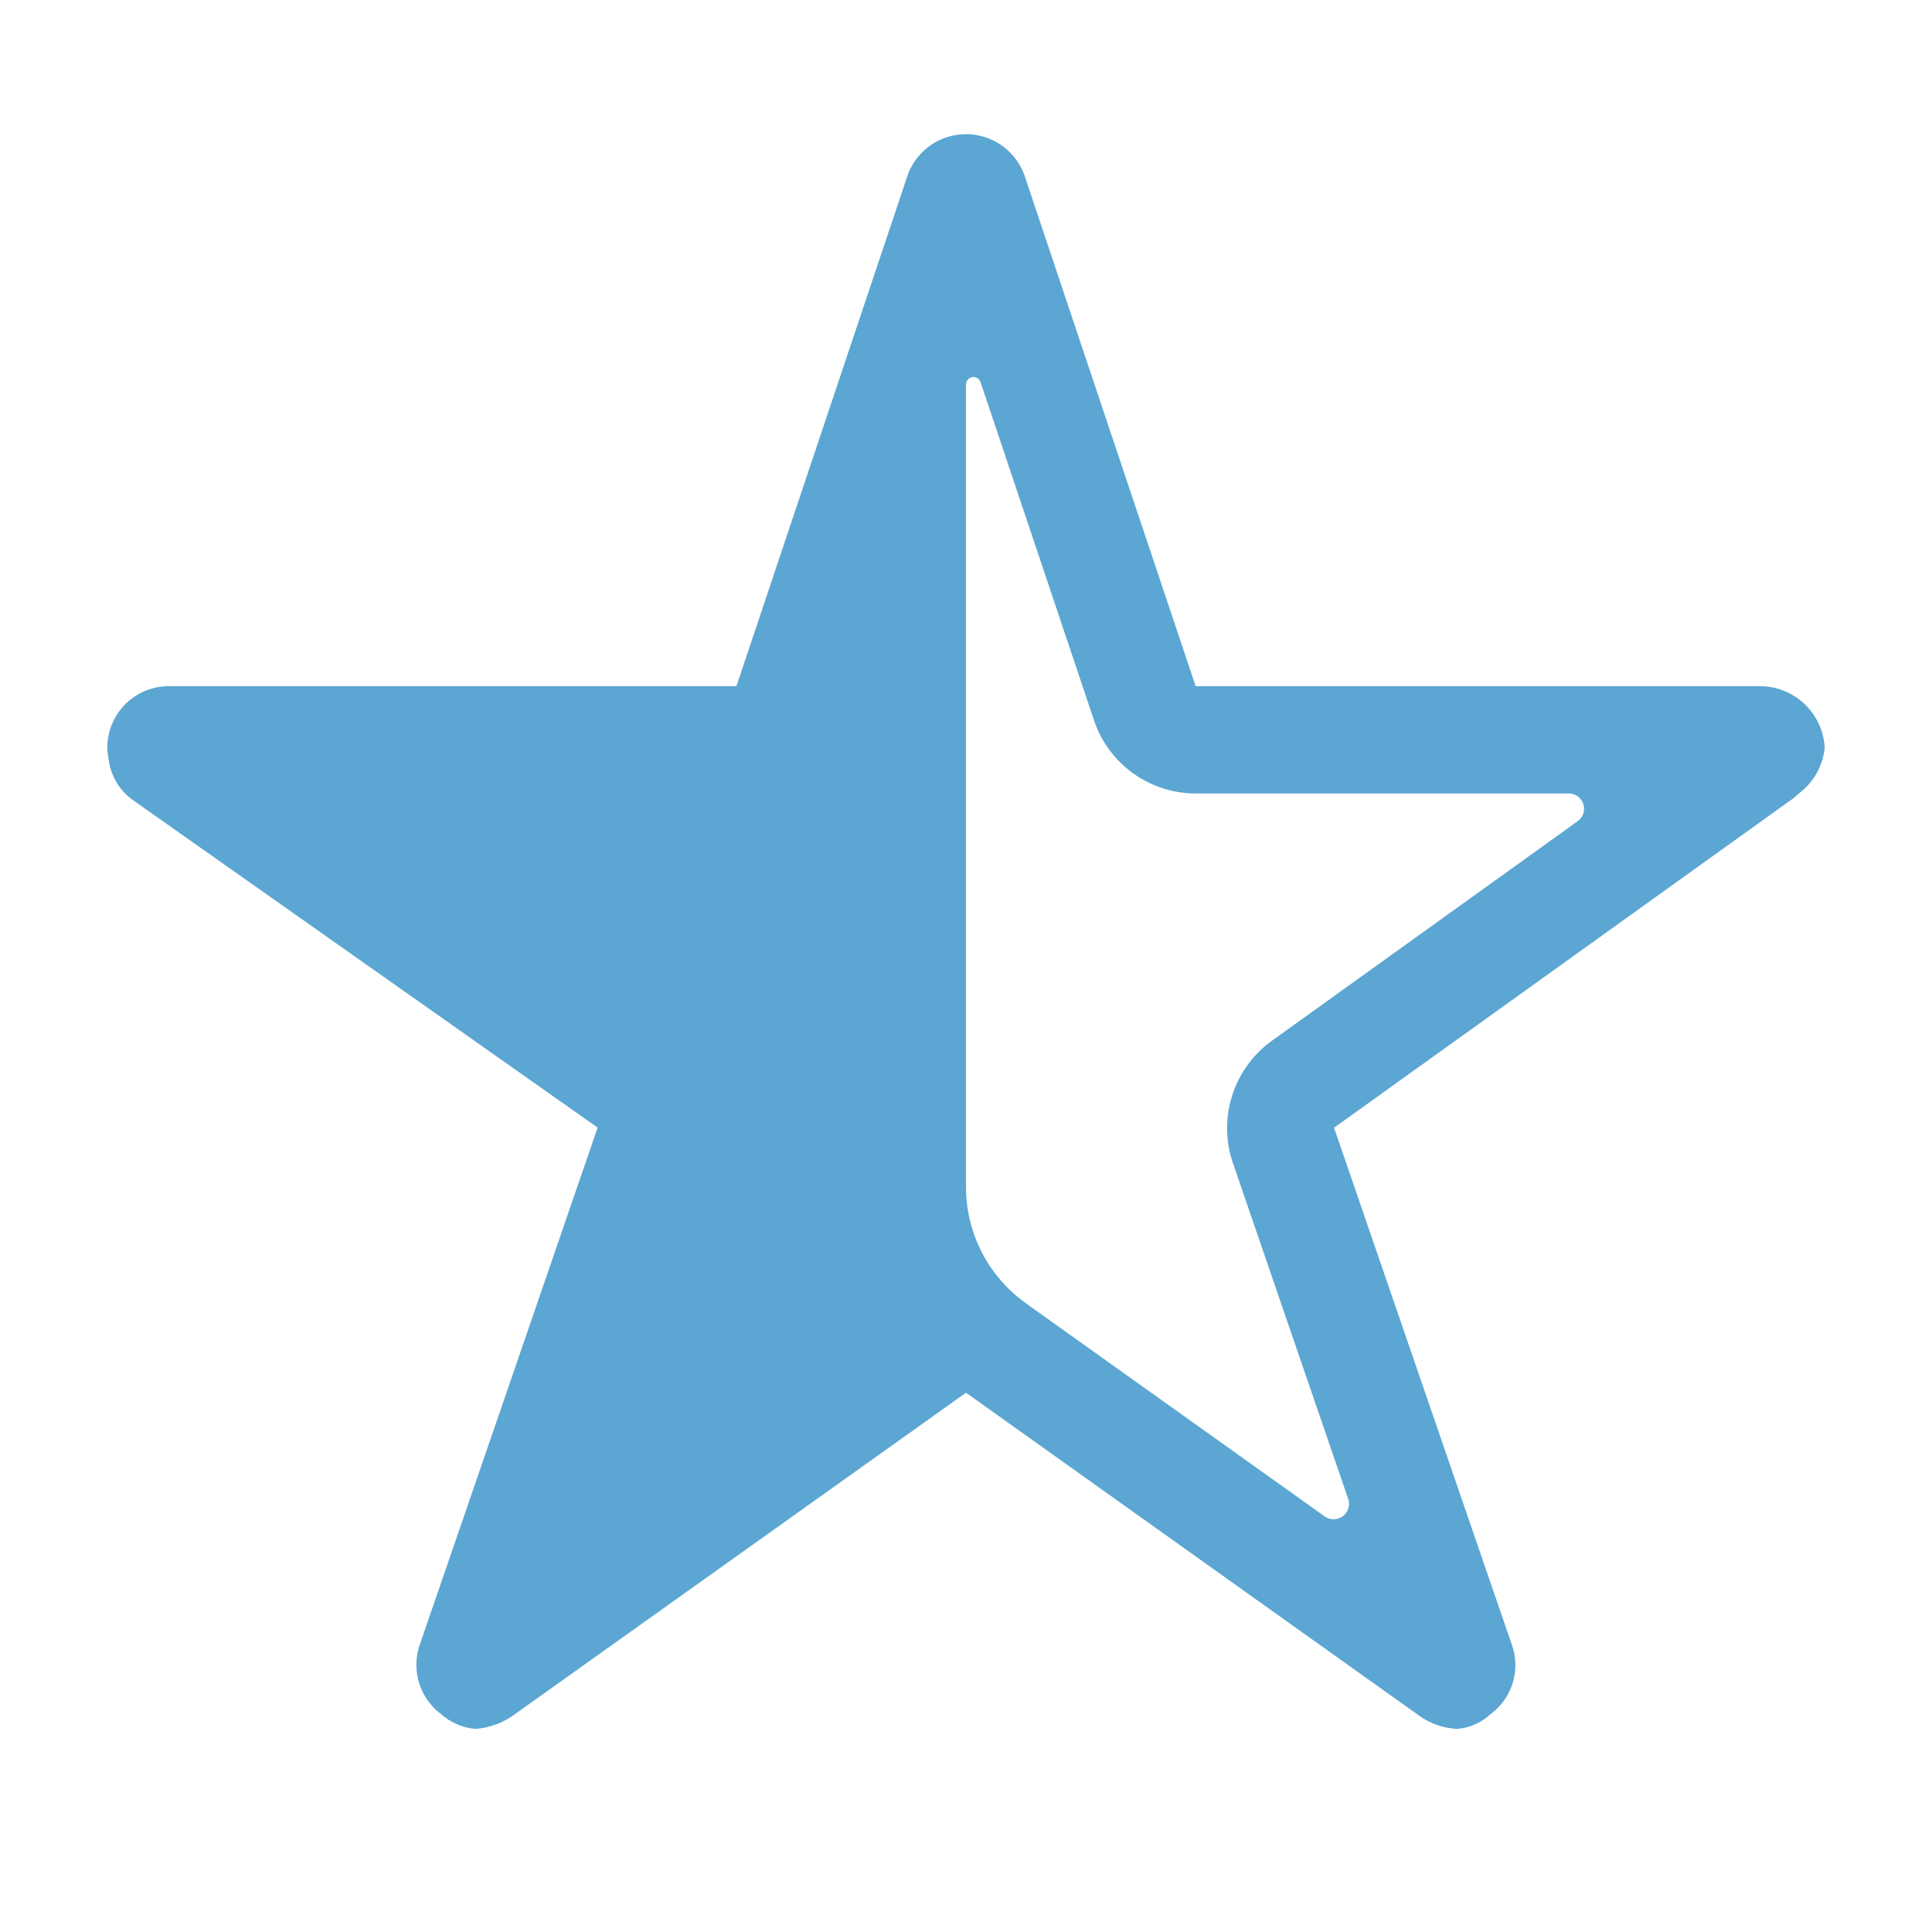 <svg xmlns="http://www.w3.org/2000/svg" width="36" height="36" viewBox="0 0 36 36">
    <path data-name="사각형 19" style="fill:none" d="M0 0h36v36H0z"/>
    <path data-name="Icon ionic-ios-star-half" d="M32.036 12.161H21.529l-3.193-9.529a1.157 1.157 0 0 0-2.171 0l-3.193 9.529H2.393A1.146 1.146 0 0 0 1.25 13.3a.84.84 0 0 0 .021.193 1.1 1.1 0 0 0 .479.807l8.636 6.086-3.315 9.639a1.146 1.146 0 0 0 .393 1.286 1.105 1.105 0 0 0 .643.279 1.4 1.4 0 0 0 .714-.257l8.429-6.007 8.429 6.007a1.338 1.338 0 0 0 .714.257 1.026 1.026 0 0 0 .636-.279 1.132 1.132 0 0 0 .393-1.286l-3.314-9.636 8.564-6.143.207-.179a1.2 1.2 0 0 0 .371-.764 1.21 1.21 0 0 0-1.214-1.142zm-3.386 2.514-5.7 4.093a2.006 2.006 0 0 0-.729 2.271l2.15 6.264a.287.287 0 0 1-.436.329l-5.529-3.943-.007-.007A2.664 2.664 0 0 1 17.25 21.5V6.539a.139.139 0 0 1 .271-.043l2.114 6.3a2 2 0 0 0 1.893 1.364h6.95a.285.285 0 0 1 .172.515z" transform="translate(.75 .625)" style="fill:#5ba6d2"/>
</svg>
